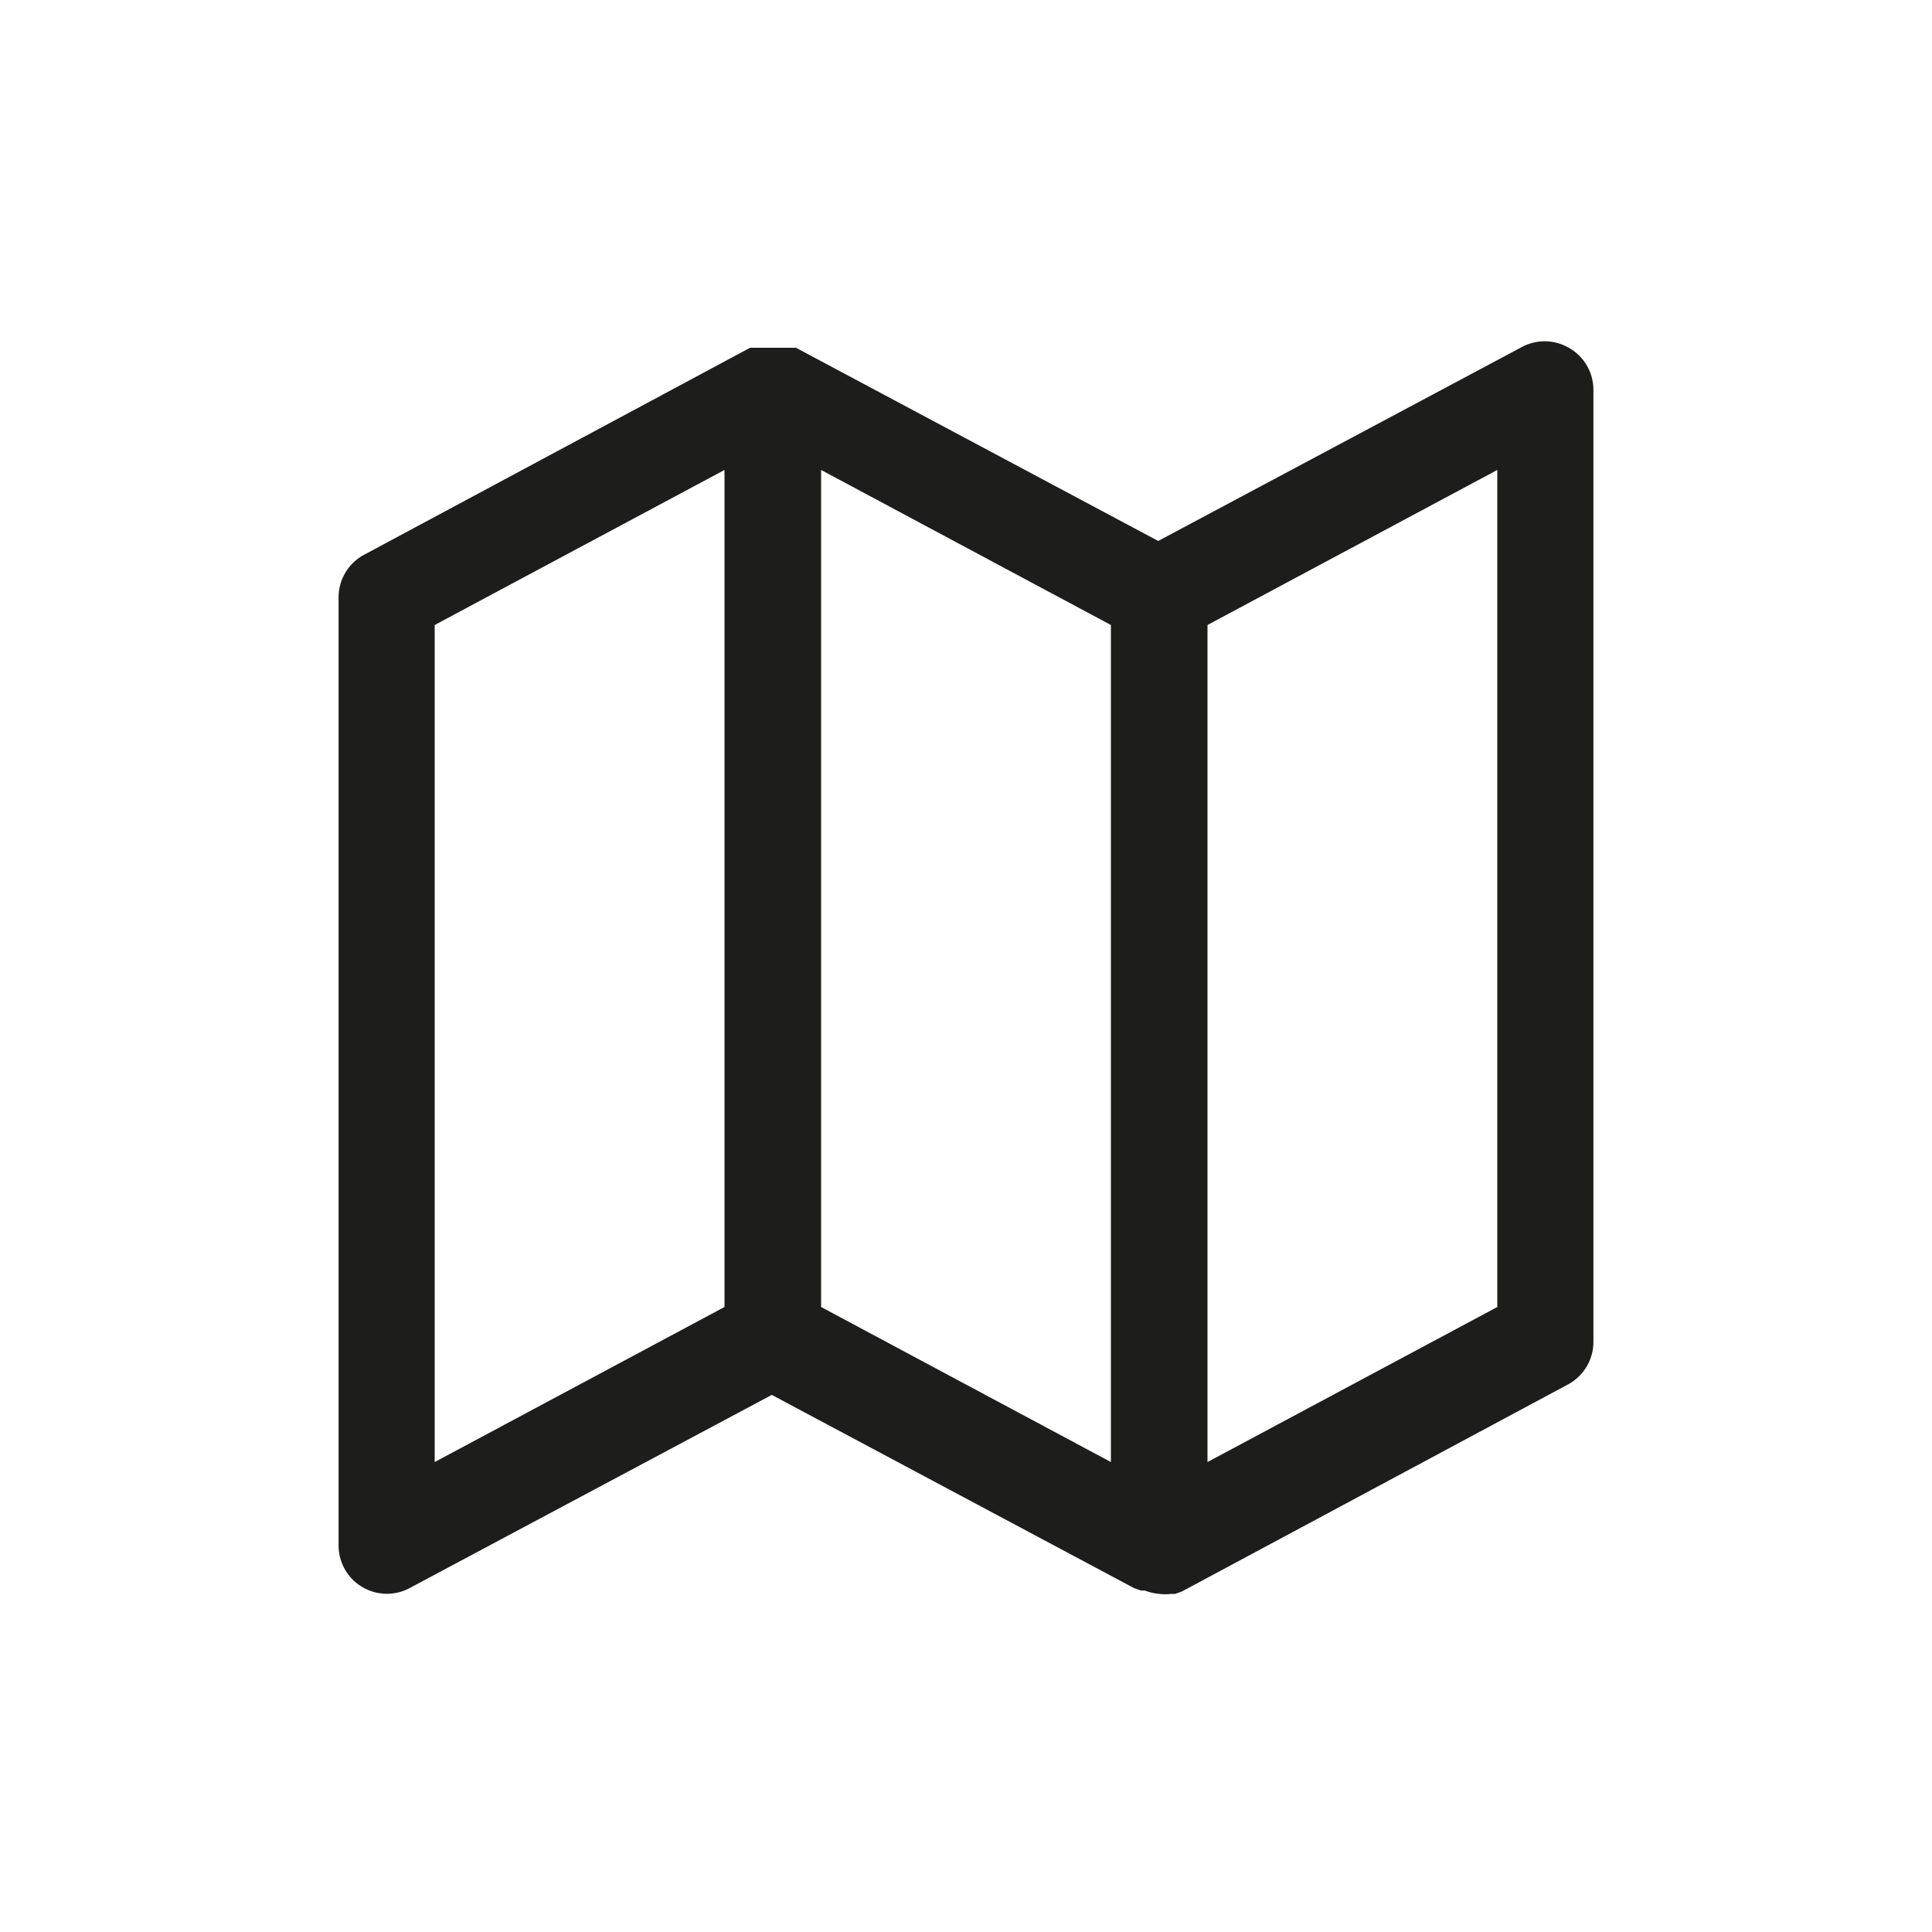 <svg data-name="Ebene 1" xmlns="http://www.w3.org/2000/svg" viewBox="0 0 40 40"><path d="M32.48 7.2a1 1 0 00-1 0l-7.5 4-7.5-4h-.95l-8 4.29a1 1 0 00-.52.88V32a1 1 0 001.47.88l7.5-4 7.5 4 .14.05h.08a1.17 1.17 0 00.3.07 1.09 1.09 0 00.25 0h.08l.14-.05 8-4.29a1 1 0 00.52-.88V8.05a1 1 0 00-.51-.85zM9 12.94l6-3.21v17.33l-6 3.21zm8-3.21l6 3.21v17.33l-6-3.21zm14 17.33l-6 3.21V12.94l6-3.21z" fill="#1d1d1b"/></svg>